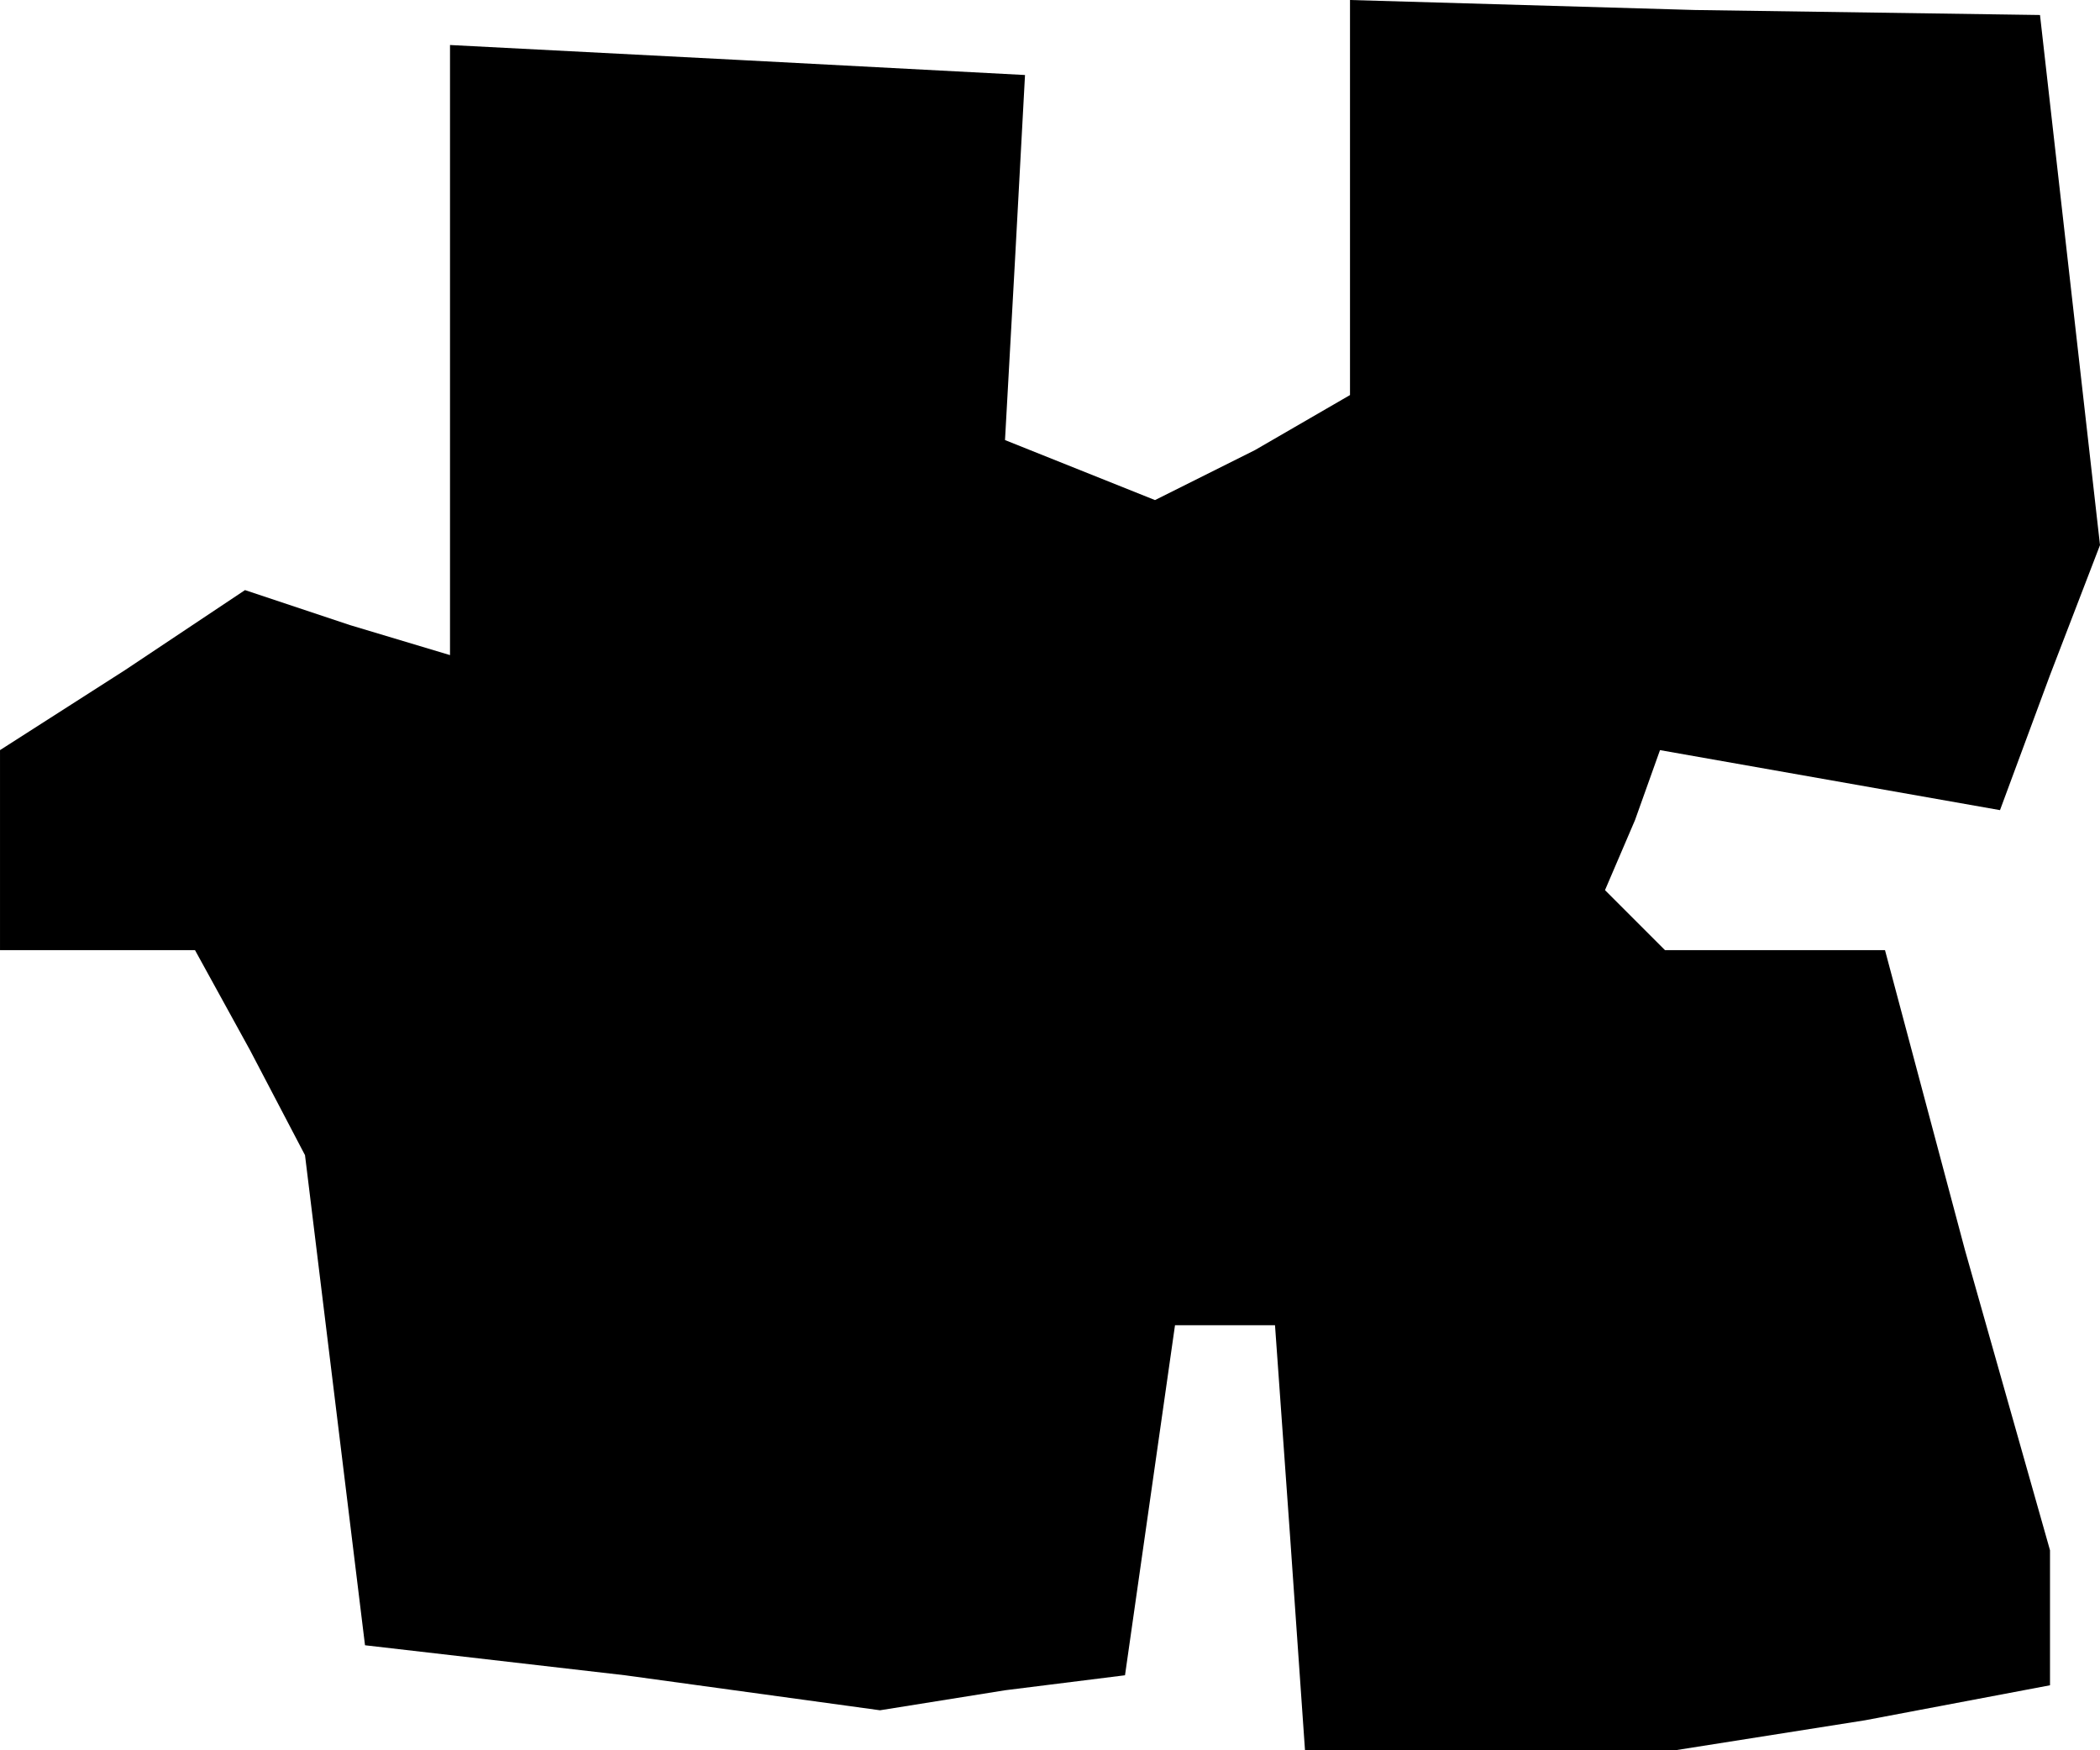 <?xml version="1.0" standalone="no"?>
<!DOCTYPE svg PUBLIC "-//W3C//DTD SVG 20010904//EN"
 "http://www.w3.org/TR/2001/REC-SVG-20010904/DTD/svg10.dtd">
<svg version="1.0" xmlns="http://www.w3.org/2000/svg"
 width="42pt" height="35pt" viewBox="0 0 42 35"
 preserveAspectRatio="xMidYMid meet">
<g transform="translate(0,35) scale(0.1,-0.1)"
fill="#000000" stroke="none">
<path d="M270 310 l0 -39 -19 -11 -20 -10 -15 6 -15 6 2 36 2 37 -57 3 -58 3
0 -61 0 -61 -20 6 -21 7 -24 -16 -25 -16 0 -20 0 -20 20 0 19 0 11 -20 11 -21
6 -49 6 -49 52 -6 51 -7 25 4 24 3 5 35 5 35 10 0 10 0 3 -42 3 -43 37 0 37 0
38 6 37 7 0 13 0 14 -17 60 -16 60 -22 0 -22 0 -6 6 -6 6 6 14 5 14 34 -6 34
-6 10 27 10 26 -6 53 -6 53 -69 1 -69 2 0 -40z"/>
</g>
</svg>
